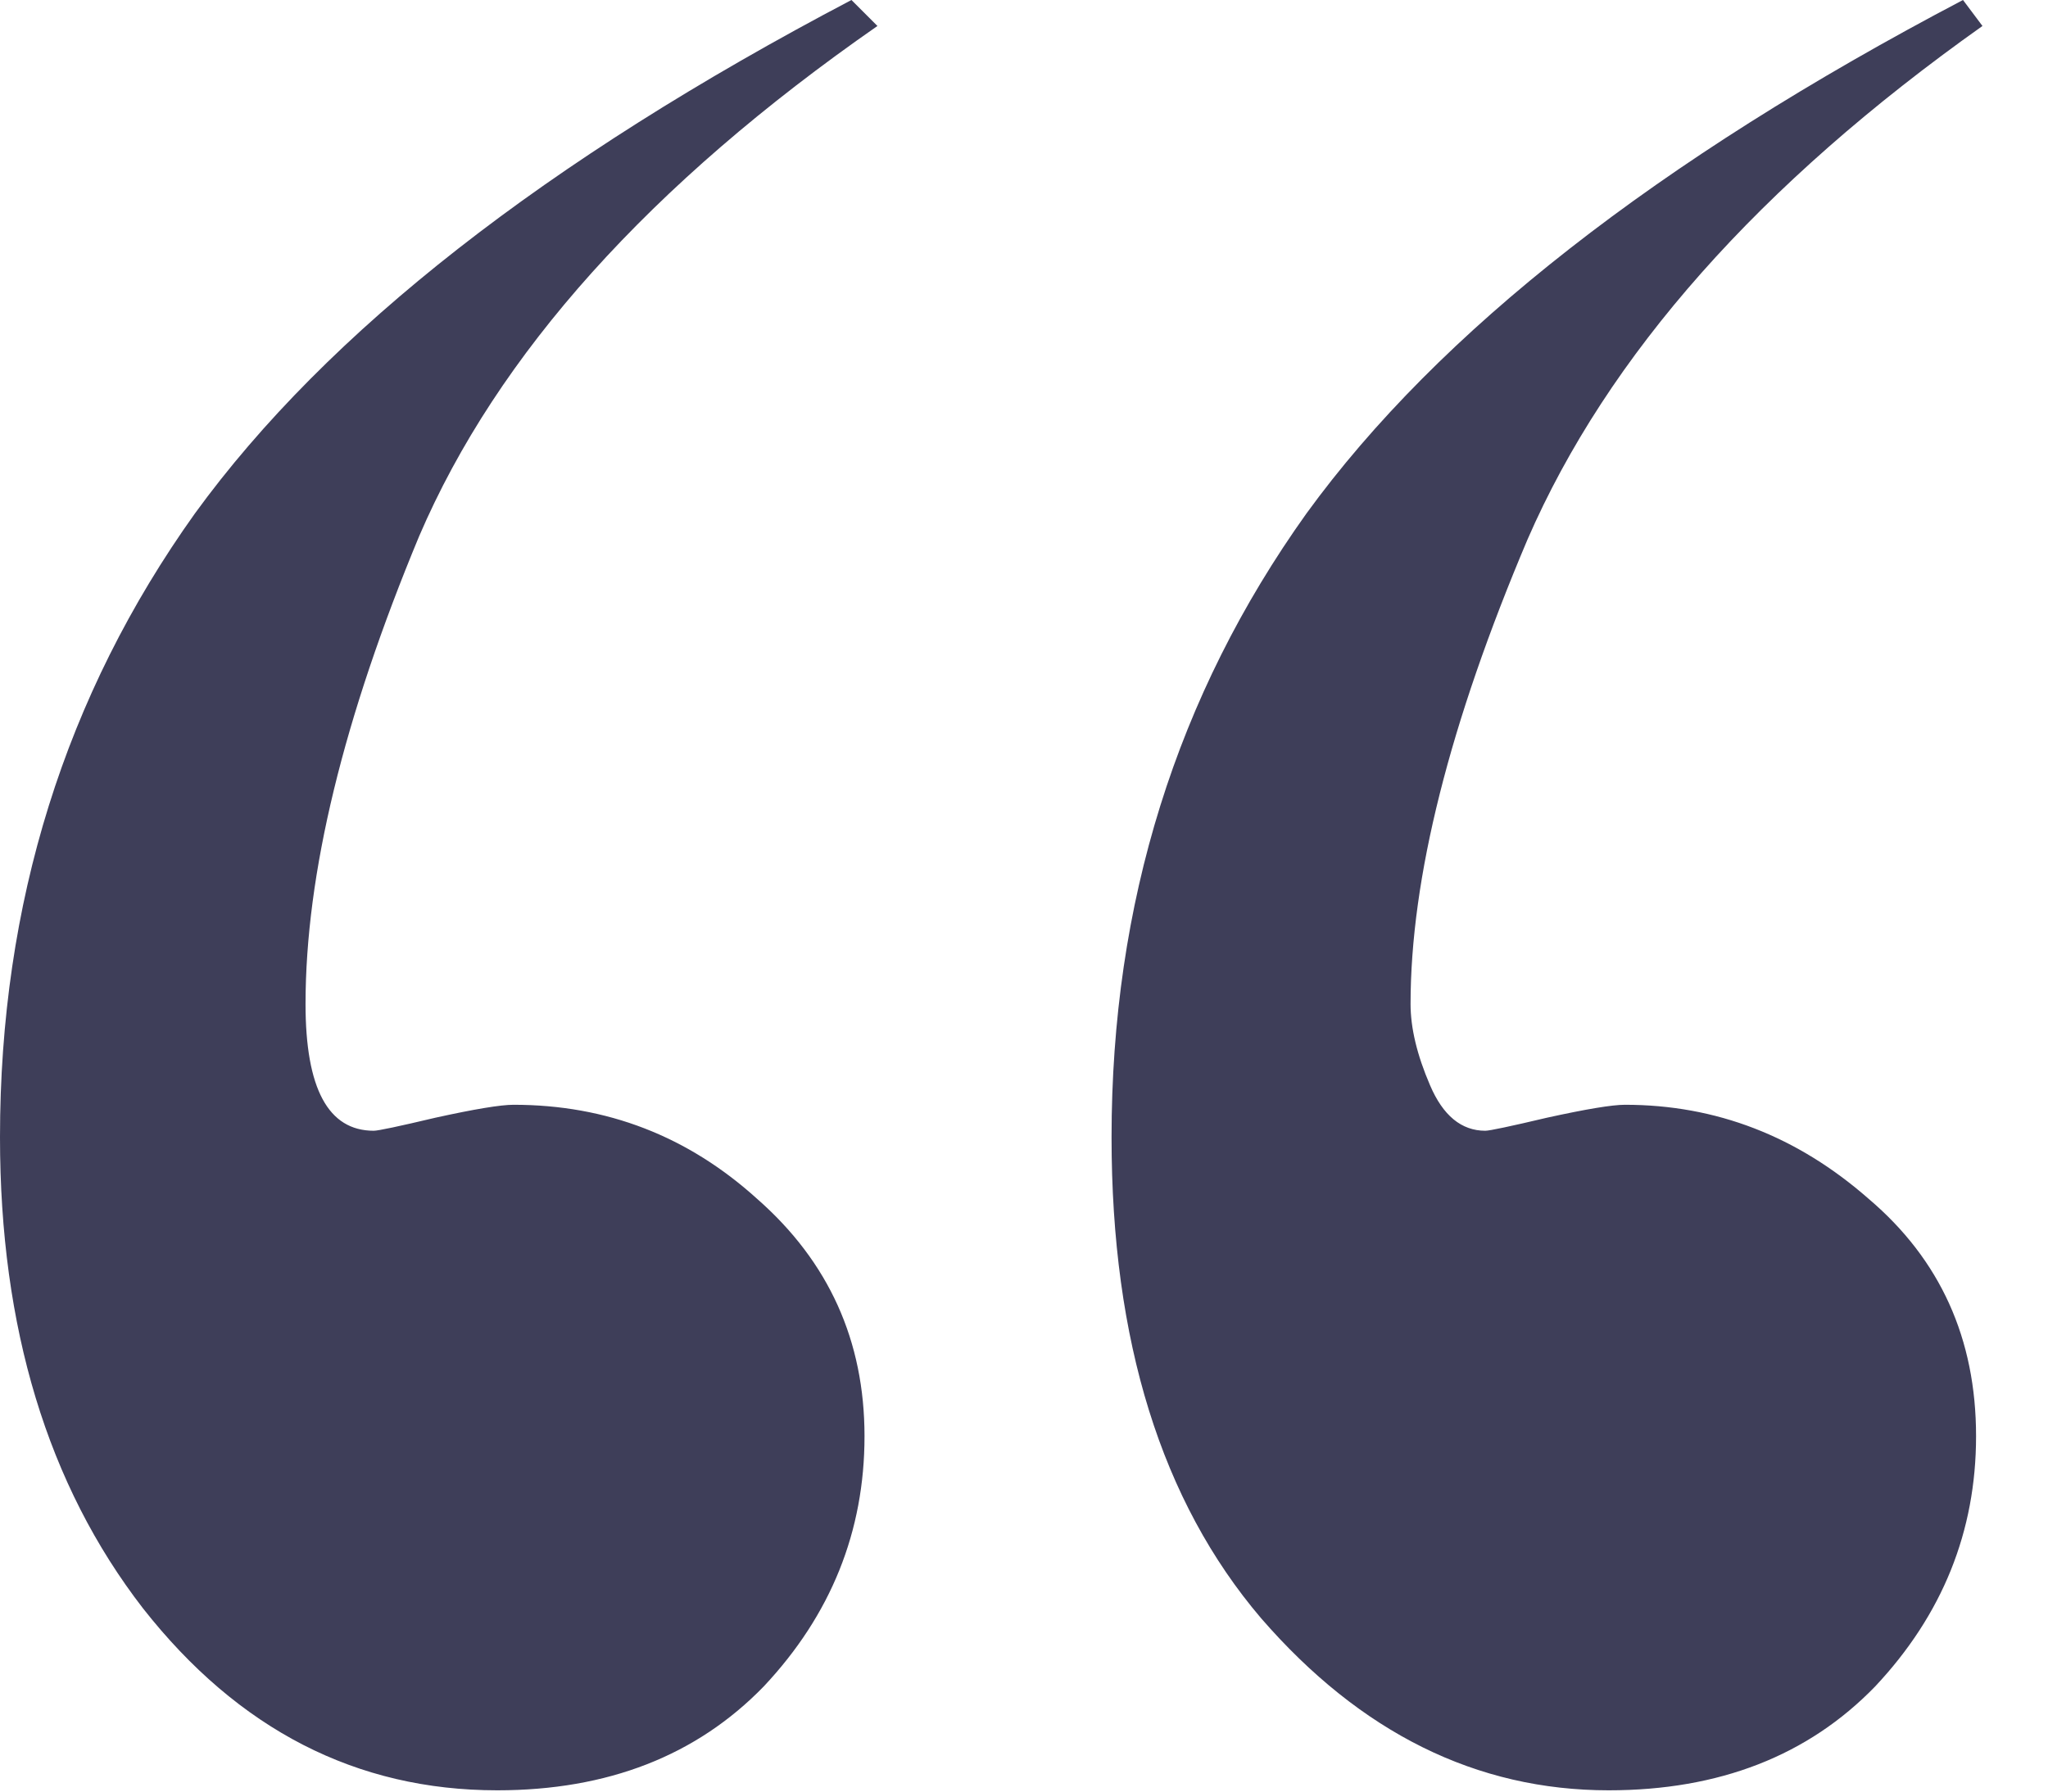 <svg width="16" height="14" viewBox="0 0 16 14" fill="none" xmlns="http://www.w3.org/2000/svg">
<path d="M15.336 0L15.488 0.203C13.745 1.439 12.56 2.776 11.934 4.215C11.324 5.654 11.02 6.864 11.02 7.846C11.02 8.032 11.07 8.243 11.172 8.48C11.273 8.717 11.417 8.836 11.604 8.836C11.637 8.836 11.798 8.802 12.086 8.734C12.391 8.667 12.594 8.633 12.695 8.633C13.406 8.633 14.041 8.878 14.6 9.369C15.158 9.843 15.438 10.461 15.438 11.223C15.438 11.967 15.175 12.619 14.65 13.178C14.126 13.719 13.432 13.99 12.568 13.99C11.536 13.99 10.63 13.542 9.852 12.645C9.073 11.73 8.684 10.478 8.684 8.887C8.684 7.059 9.191 5.434 10.207 4.012C11.24 2.59 12.949 1.253 15.336 0ZM6.652 0L6.855 0.203C5.078 1.439 3.885 2.768 3.275 4.189C2.683 5.611 2.387 6.83 2.387 7.846C2.387 8.506 2.564 8.836 2.92 8.836C2.954 8.836 3.115 8.802 3.402 8.734C3.707 8.667 3.91 8.633 4.012 8.633C4.74 8.633 5.374 8.878 5.916 9.369C6.475 9.86 6.754 10.478 6.754 11.223C6.754 11.967 6.492 12.619 5.967 13.178C5.442 13.719 4.748 13.99 3.885 13.99C2.785 13.99 1.862 13.516 1.117 12.568C0.372 11.604 0 10.376 0 8.887C0 7.059 0.508 5.434 1.523 4.012C2.556 2.59 4.266 1.253 6.652 0Z" fill="#3E3E59"/>
</svg>
